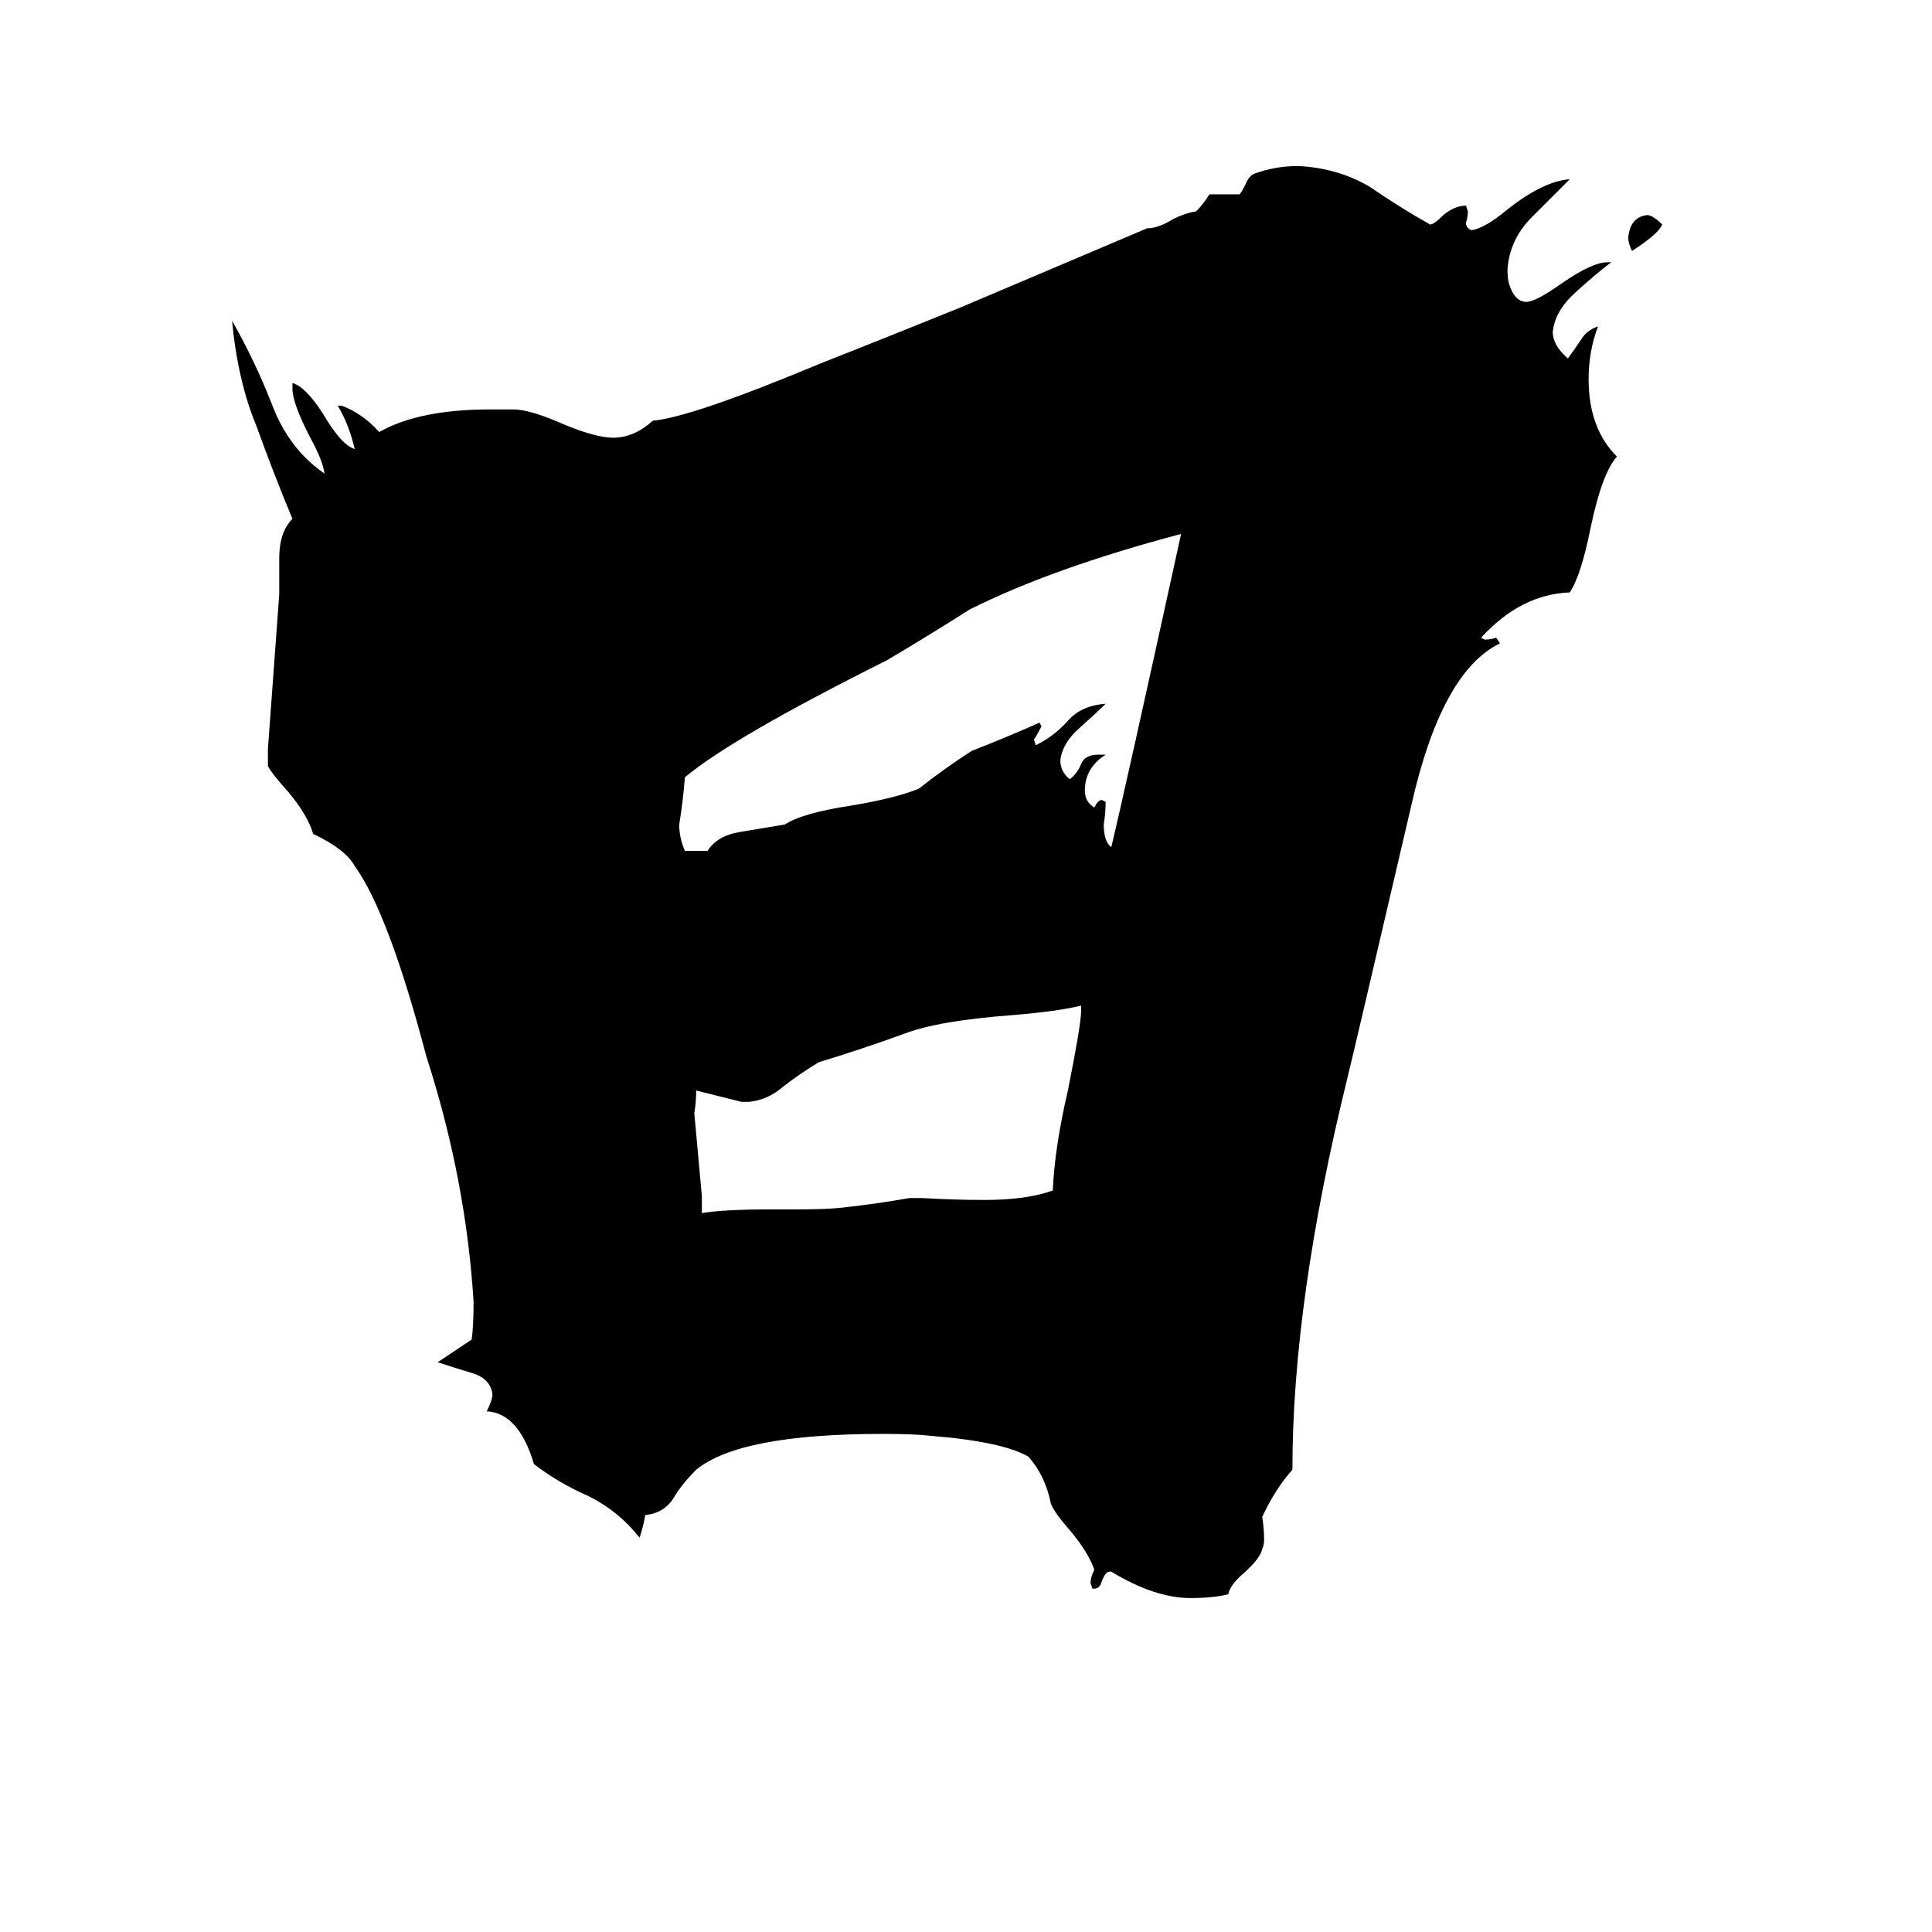 <svg xmlns="http://www.w3.org/2000/svg" viewBox="0 -800 1024 1024">
	<path fill="#000000" d="M881 -681Q879 -676 865 -667Q863 -671 863 -674Q864 -685 873 -686Q876 -686 881 -681ZM482 -165H489Q506 -164 522 -164Q544 -164 558 -169Q559 -192 566 -222Q573 -257 573 -264V-267Q561 -264 537 -262Q497 -259 479 -252Q457 -244 434 -237Q424 -231 415 -224Q407 -217 397 -216H393Q381 -219 369 -222Q369 -216 368 -210Q370 -188 372 -166V-157Q383 -159 409 -159H422Q439 -159 447 -160Q465 -162 482 -165ZM582 -400H586Q575 -393 575 -381Q575 -375 580 -372Q582 -376 584 -376L586 -375Q586 -369 585 -363Q585 -354 589 -351Q596 -380 626 -517Q558 -499 514 -477Q492 -463 470 -450Q388 -409 363 -388Q362 -375 360 -363Q360 -356 363 -349H375Q380 -357 392 -359Q404 -361 416 -363Q425 -369 451 -373Q475 -377 487 -382Q501 -393 515 -402Q533 -409 551 -417L552 -415Q550 -411 548 -408L549 -405Q559 -410 566 -418Q573 -426 586 -427Q581 -422 572 -414Q563 -406 562 -397Q562 -391 567 -387Q571 -390 573 -395Q575 -400 582 -400ZM580 42H579L578 39Q578 36 580 32Q577 23 567 11Q559 2 557 -3Q554 -18 545 -28Q531 -36 493 -39Q485 -40 468 -40Q392 -40 369 -21Q361 -13 357 -6Q352 2 342 3Q341 9 339 15Q328 1 312 -7Q296 -14 283 -24Q275 -51 258 -52Q261 -58 261 -61Q260 -69 251 -72Q241 -75 232 -78L250 -90Q251 -97 251 -110Q247 -175 226 -240Q206 -316 188 -341Q183 -350 166 -358Q163 -368 153 -380Q144 -390 142 -394V-403Q145 -444 148 -485V-504Q148 -518 155 -525Q145 -549 136 -574Q126 -598 123 -630Q135 -609 144 -586Q153 -562 172 -549Q171 -556 165 -567Q155 -586 155 -594V-597Q162 -595 171 -581Q181 -564 188 -562Q185 -575 179 -585H181Q192 -581 201 -571Q222 -583 260 -583H272Q281 -583 299 -575Q316 -568 325 -568Q336 -568 346 -577Q367 -579 434 -607Q472 -622 509 -637L608 -679Q614 -679 622 -684Q628 -687 634 -688Q638 -692 641 -697H657Q658 -698 660 -702Q662 -707 665 -708Q676 -712 688 -712Q709 -711 726 -701Q742 -690 758 -681Q760 -681 765 -686Q771 -691 777 -691L778 -688Q778 -685 777 -682Q777 -679 780 -678Q787 -679 799 -689Q818 -704 832 -705Q823 -696 812 -685Q800 -673 799 -657Q799 -652 800 -649Q803 -640 809 -640Q814 -640 828 -650Q844 -661 852 -661H854Q846 -655 835 -645Q824 -635 823 -624Q823 -617 831 -610Q834 -614 838 -620Q841 -625 847 -627Q842 -614 842 -599Q842 -573 857 -558Q849 -549 843 -520Q838 -495 832 -486Q806 -485 785 -462L787 -461Q790 -461 793 -462L795 -459Q764 -444 748 -373Q717 -240 714 -228Q685 -110 685 -21Q676 -11 669 4Q670 10 670 16Q670 19 669 21Q668 26 659 34Q652 40 651 45Q643 47 631 47Q612 47 589 33H588Q586 33 584 38Q583 42 580 42Z"/>
</svg>